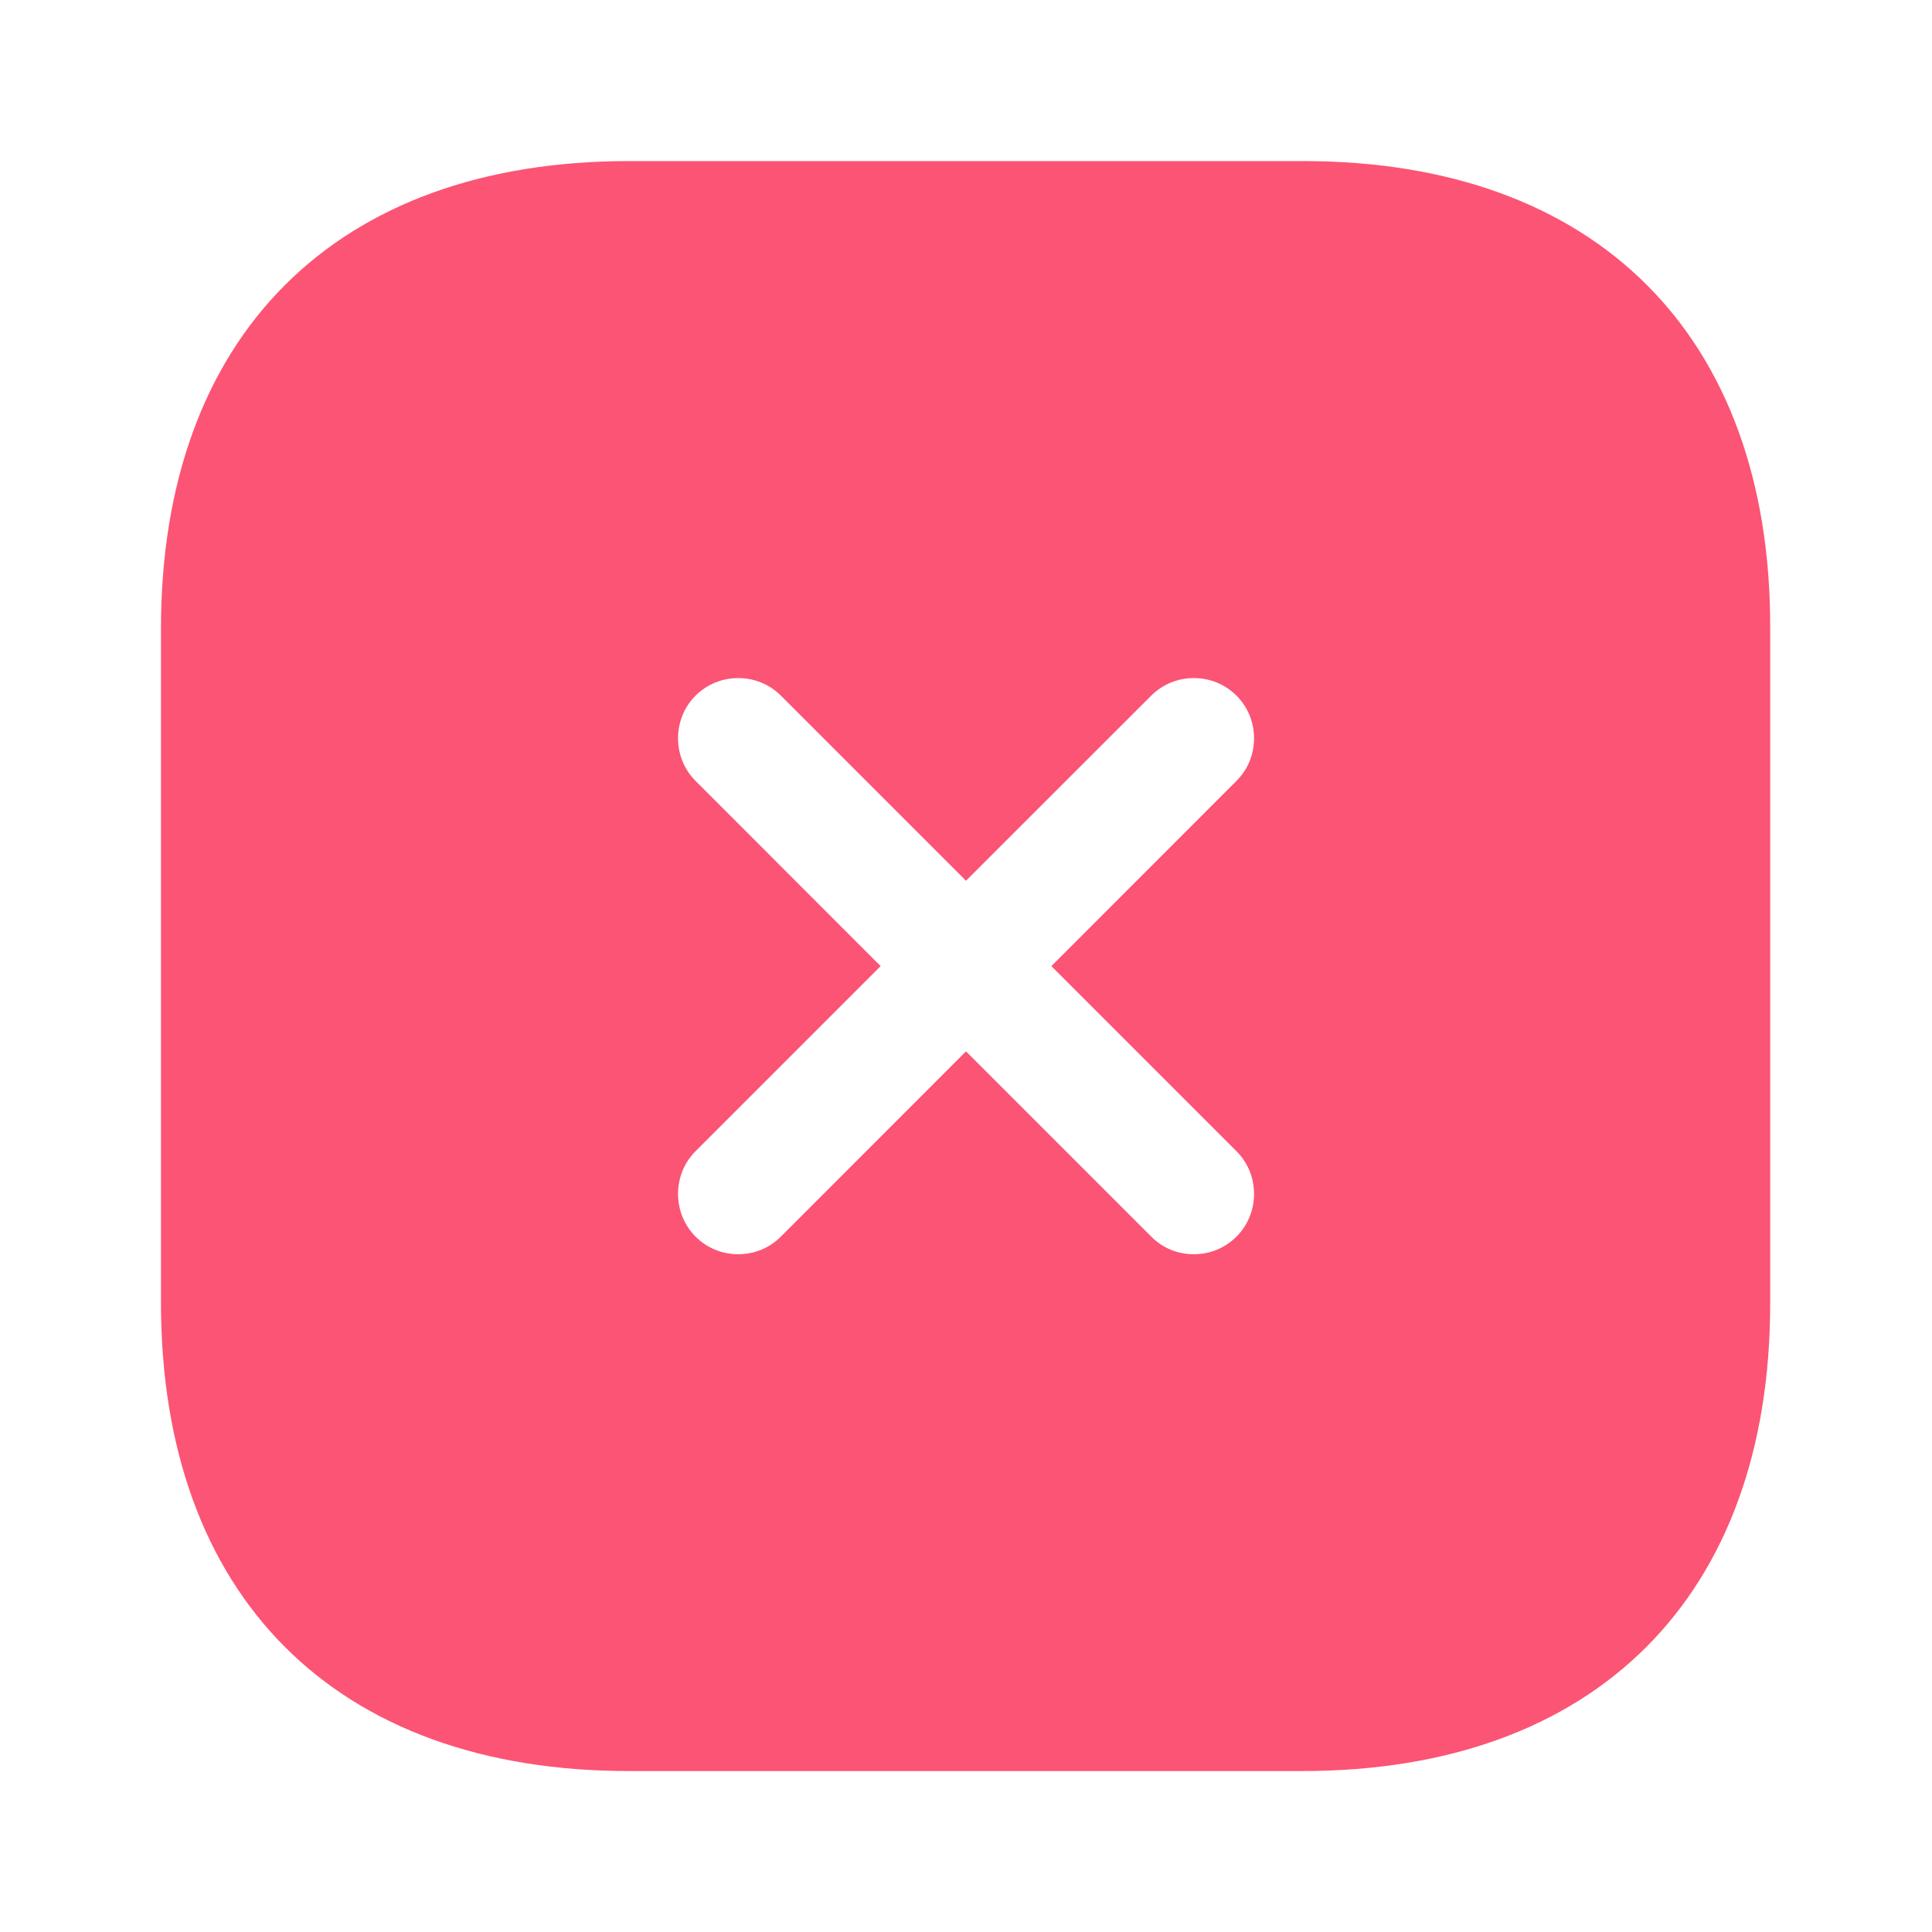 <svg width="16" height="16" viewBox="0 0 16 16" fill="none" xmlns="http://www.w3.org/2000/svg">
<path d="M10.793 1.334H5.207C2.78 1.334 1.333 2.781 1.333 5.207V10.787C1.333 13.221 2.78 14.667 5.207 14.667H10.787C13.213 14.667 14.66 13.221 14.66 10.794V5.207C14.667 2.781 13.22 1.334 10.793 1.334ZM10.24 9.534C10.434 9.727 10.434 10.047 10.24 10.241C10.14 10.341 10.014 10.387 9.887 10.387C9.76 10.387 9.633 10.341 9.534 10.241L8 8.707L6.467 10.241C6.367 10.341 6.24 10.387 6.114 10.387C5.987 10.387 5.86 10.341 5.76 10.241C5.567 10.047 5.567 9.727 5.76 9.534L7.293 8.001L5.76 6.467C5.567 6.274 5.567 5.954 5.76 5.761C5.954 5.567 6.274 5.567 6.467 5.761L8 7.294L9.534 5.761C9.727 5.567 10.047 5.567 10.24 5.761C10.434 5.954 10.434 6.274 10.24 6.467L8.707 8.001L10.24 9.534Z" fill="#FC5474"/>
</svg>
